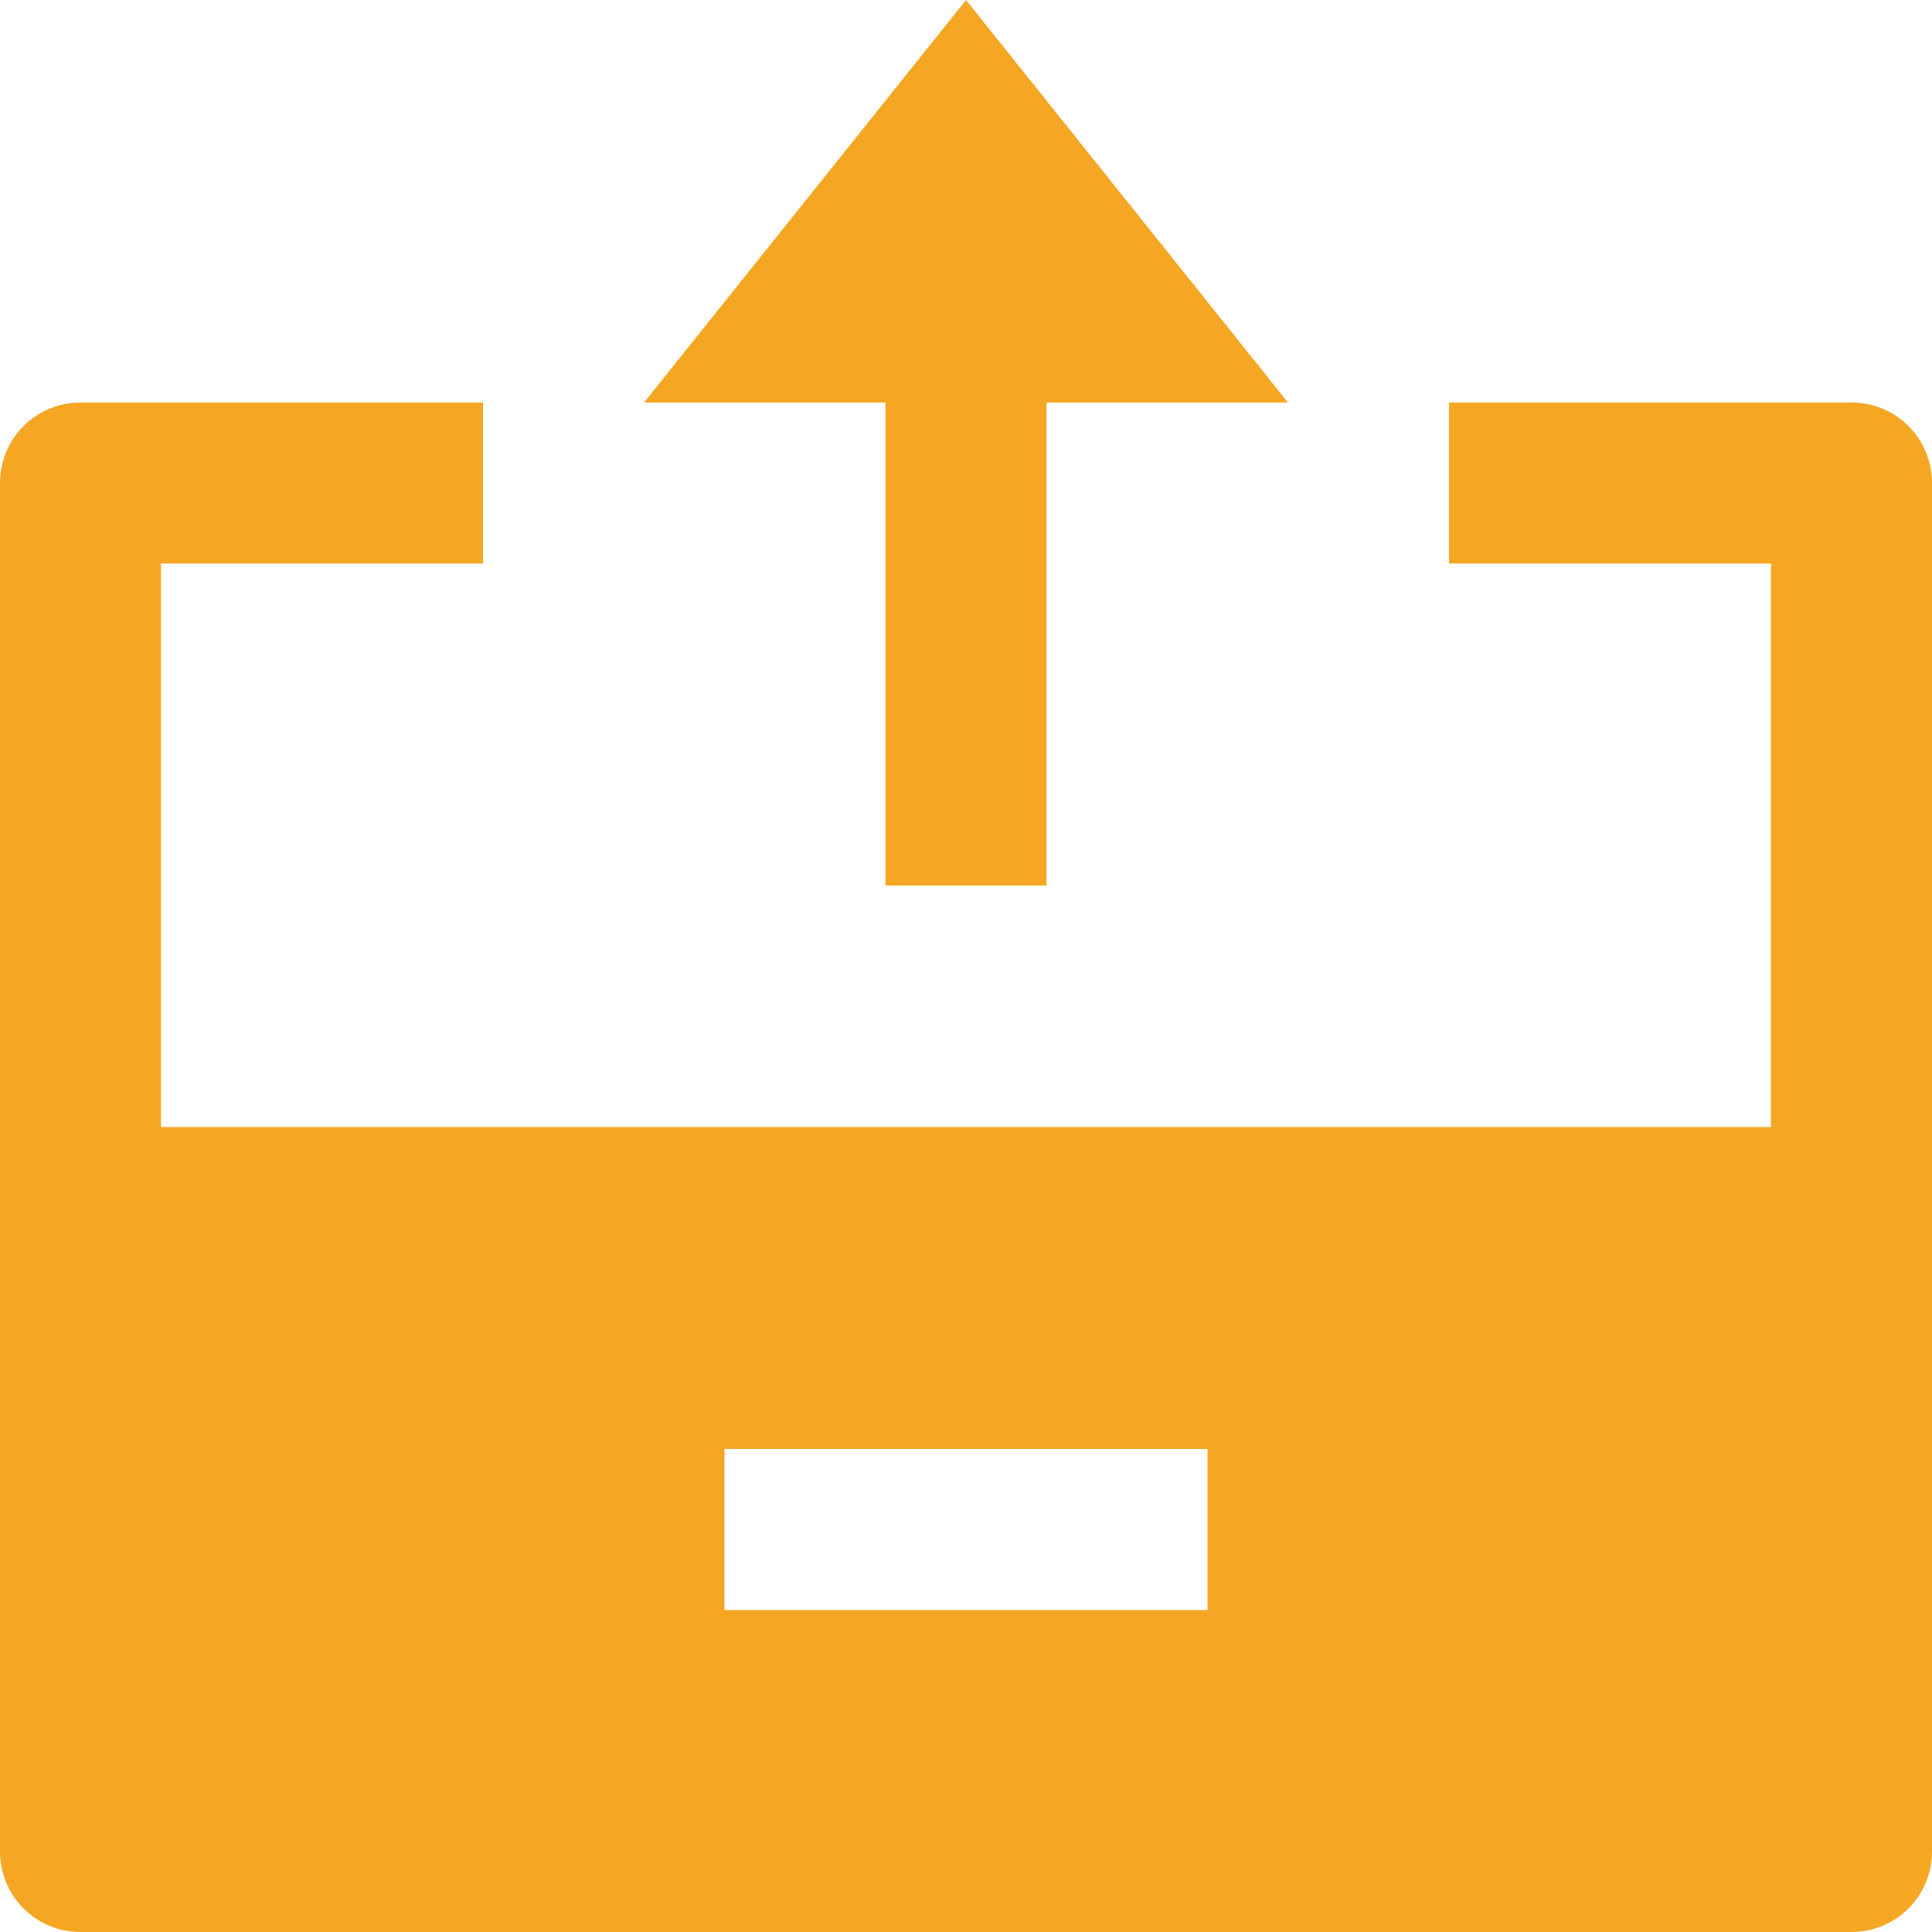<svg xmlns="http://www.w3.org/2000/svg" width="26" height="26" viewBox="0 0 26 26">
    <g fill="#F5A623" fill-rule="nonzero">
        <path d="M14.083 11.917v-6.5h3.25L13 0 8.667 5.417h3.25v6.5z"/>
        <path d="M24.917 5.417H19.5v2.166h4.333v7.584H2.167V7.583H6.5V5.417H1.083C.484 5.417 0 5.9 0 6.5v18.417C0 25.516.484 26 1.083 26h23.834c.599 0 1.083-.484 1.083-1.083V6.5c0-.6-.484-1.083-1.083-1.083zm-8.667 16.25h-6.5V19.5h6.5v2.167z"/>
    </g>
</svg>
